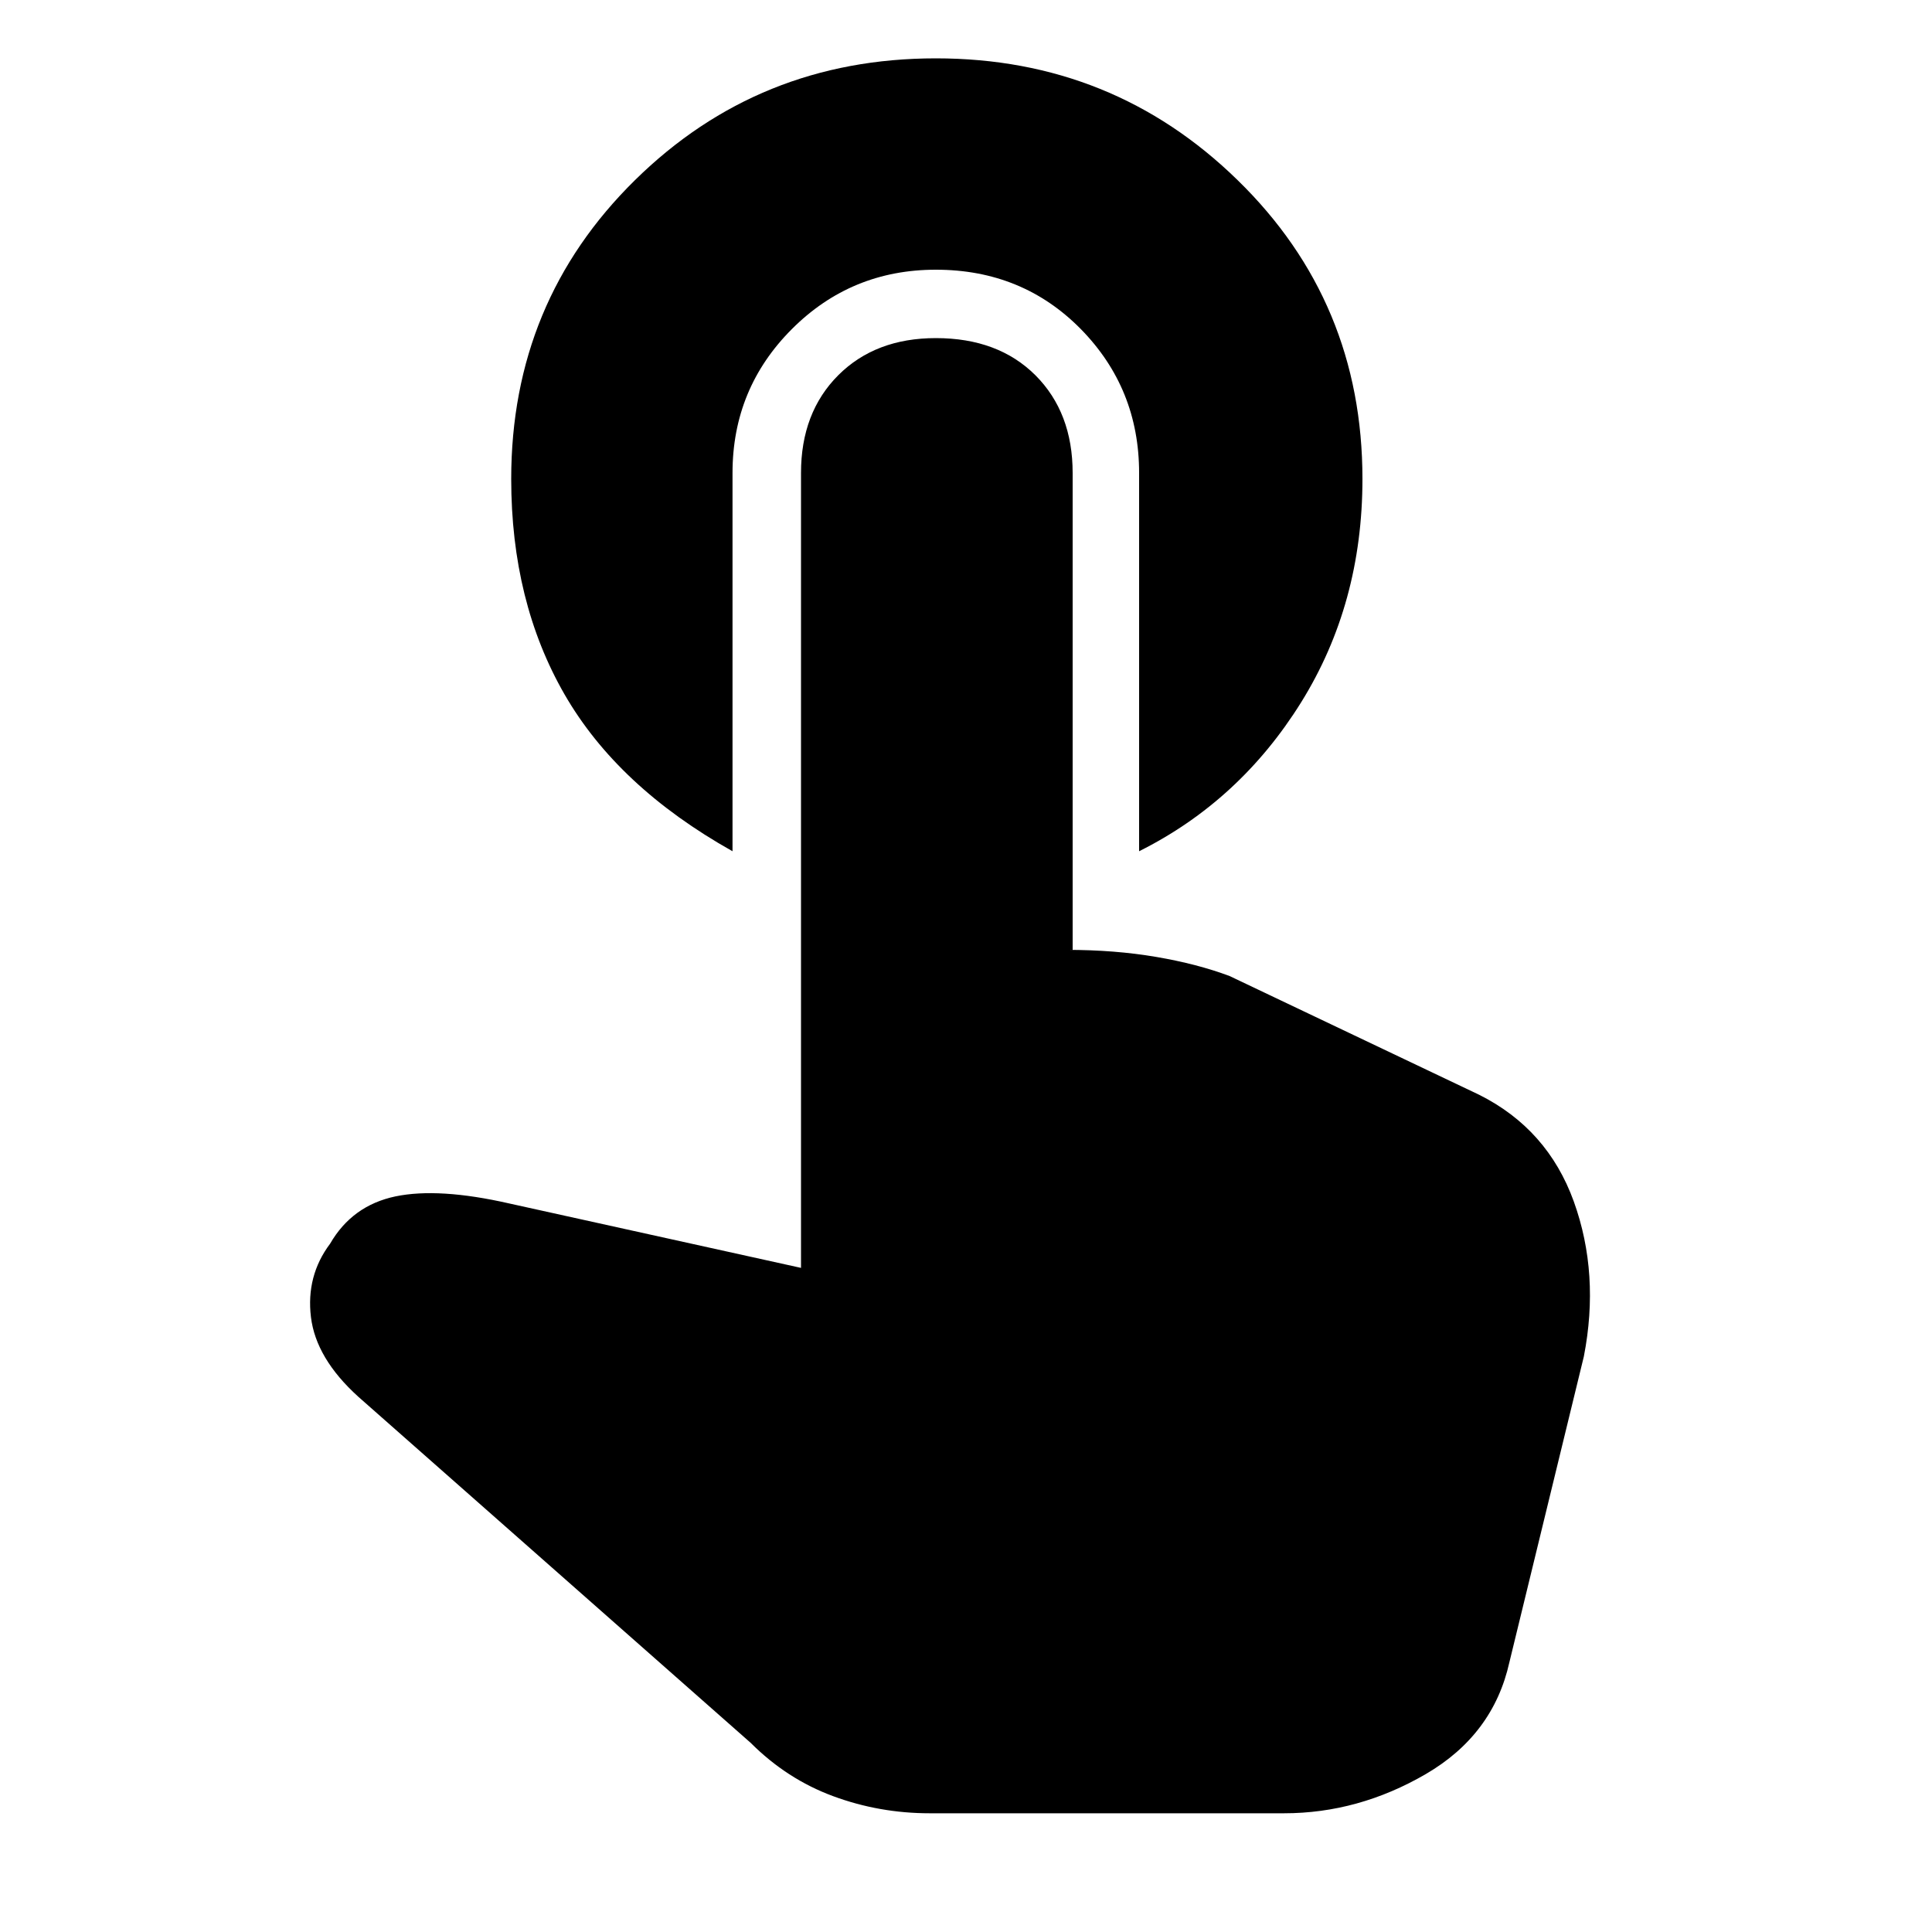 <svg xmlns="http://www.w3.org/2000/svg" height="20" width="20"><path d="M7.583 8.812Q6.396 8.146 5.844 7.188Q5.292 6.229 5.292 4.958Q5.292 3.125 6.573 1.865Q7.854 0.604 9.688 0.604Q11.521 0.604 12.812 1.865Q14.104 3.125 14.104 4.958Q14.104 6.25 13.469 7.271Q12.833 8.292 11.792 8.812V4.896Q11.792 4.021 11.188 3.406Q10.583 2.792 9.688 2.792Q8.812 2.792 8.198 3.406Q7.583 4.021 7.583 4.896ZM9.625 18.771Q9.104 18.771 8.625 18.594Q8.146 18.417 7.771 18.042L3.708 14.458Q3.271 14.062 3.219 13.635Q3.167 13.208 3.417 12.875Q3.646 12.479 4.094 12.385Q4.542 12.292 5.271 12.458L8.292 13.125V4.896Q8.292 4.271 8.677 3.885Q9.062 3.5 9.688 3.5Q10.333 3.5 10.719 3.885Q11.104 4.271 11.104 4.896V9.833H11.042Q11.542 9.833 11.969 9.906Q12.396 9.979 12.729 10.104L15.312 11.333Q16.021 11.688 16.292 12.438Q16.562 13.188 16.396 14.042L15.625 17.208Q15.458 17.958 14.76 18.365Q14.062 18.771 13.292 18.771Z"/></svg>